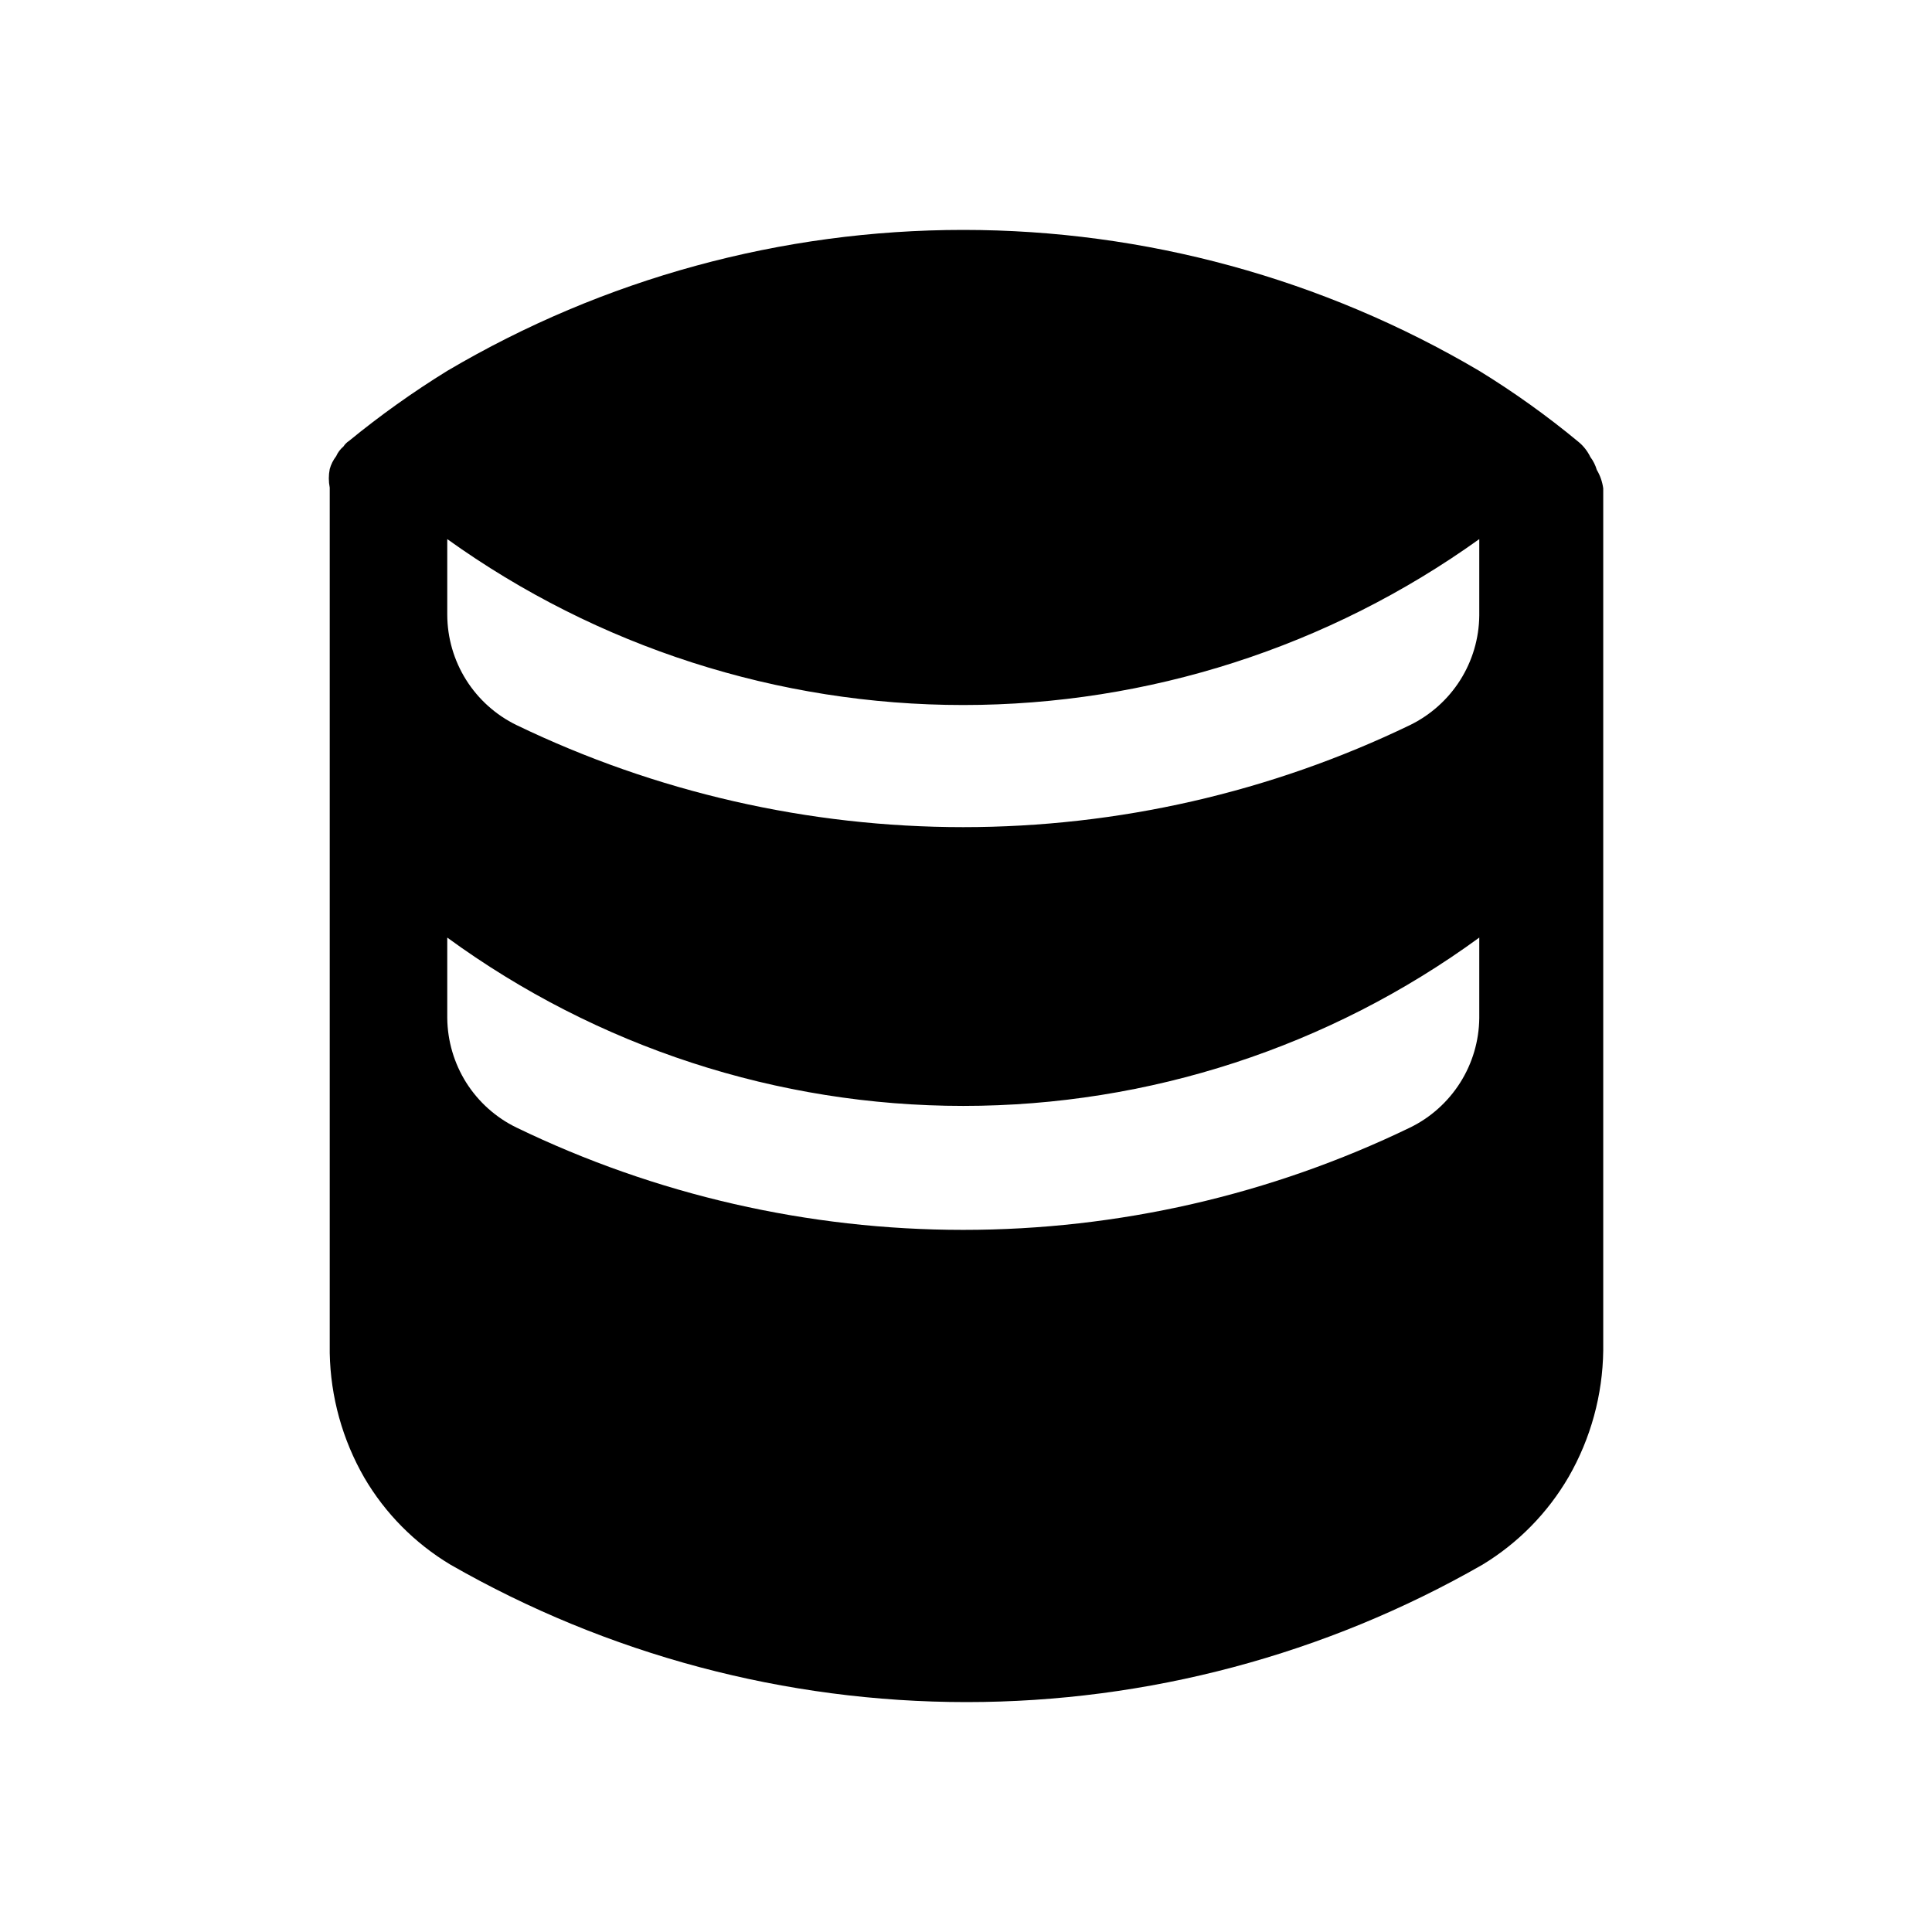 <svg width="24" height="24" viewBox="0 0 24 24" fill="none" xmlns="http://www.w3.org/2000/svg">
<path d="M19.836 5.837C19.819 5.779 19.792 5.725 19.756 5.677C19.72 5.603 19.669 5.538 19.606 5.487C19.217 5.165 18.806 4.871 18.376 4.607C16.434 3.461 14.22 2.856 11.966 2.856C9.711 2.856 7.497 3.461 5.556 4.607C5.13 4.87 4.723 5.16 4.336 5.477C4.308 5.495 4.284 5.519 4.266 5.547C4.227 5.58 4.196 5.621 4.176 5.667C4.139 5.715 4.112 5.769 4.096 5.827C4.081 5.903 4.081 5.981 4.096 6.057V16.807C4.106 17.352 4.254 17.885 4.526 18.357C4.786 18.801 5.154 19.172 5.596 19.437C7.547 20.555 9.757 21.144 12.006 21.144C14.255 21.144 16.465 20.555 18.416 19.437C18.858 19.169 19.226 18.794 19.486 18.347C19.761 17.869 19.909 17.328 19.916 16.777V6.067C19.905 5.986 19.878 5.907 19.836 5.837ZM17.516 14.007C15.785 14.844 13.888 15.278 11.966 15.278C10.043 15.278 8.146 14.844 6.416 14.007C6.16 13.883 5.944 13.689 5.792 13.449C5.641 13.209 5.559 12.931 5.556 12.647V11.647C7.417 13.006 9.661 13.738 11.966 13.738C14.27 13.738 16.515 13.006 18.376 11.647V12.647C18.373 12.931 18.291 13.209 18.139 13.449C17.987 13.689 17.771 13.883 17.516 14.007ZM17.516 9.007C15.785 9.842 13.887 10.275 11.966 10.275C10.044 10.275 8.147 9.842 6.416 9.007C6.159 8.882 5.942 8.687 5.79 8.445C5.638 8.203 5.557 7.923 5.556 7.637V6.697C7.424 8.037 9.666 8.758 11.966 8.758C14.265 8.758 16.507 8.037 18.376 6.697V7.647C18.373 7.931 18.291 8.209 18.139 8.449C17.987 8.689 17.771 8.882 17.516 9.007Z" fill="black"/>
</svg>
